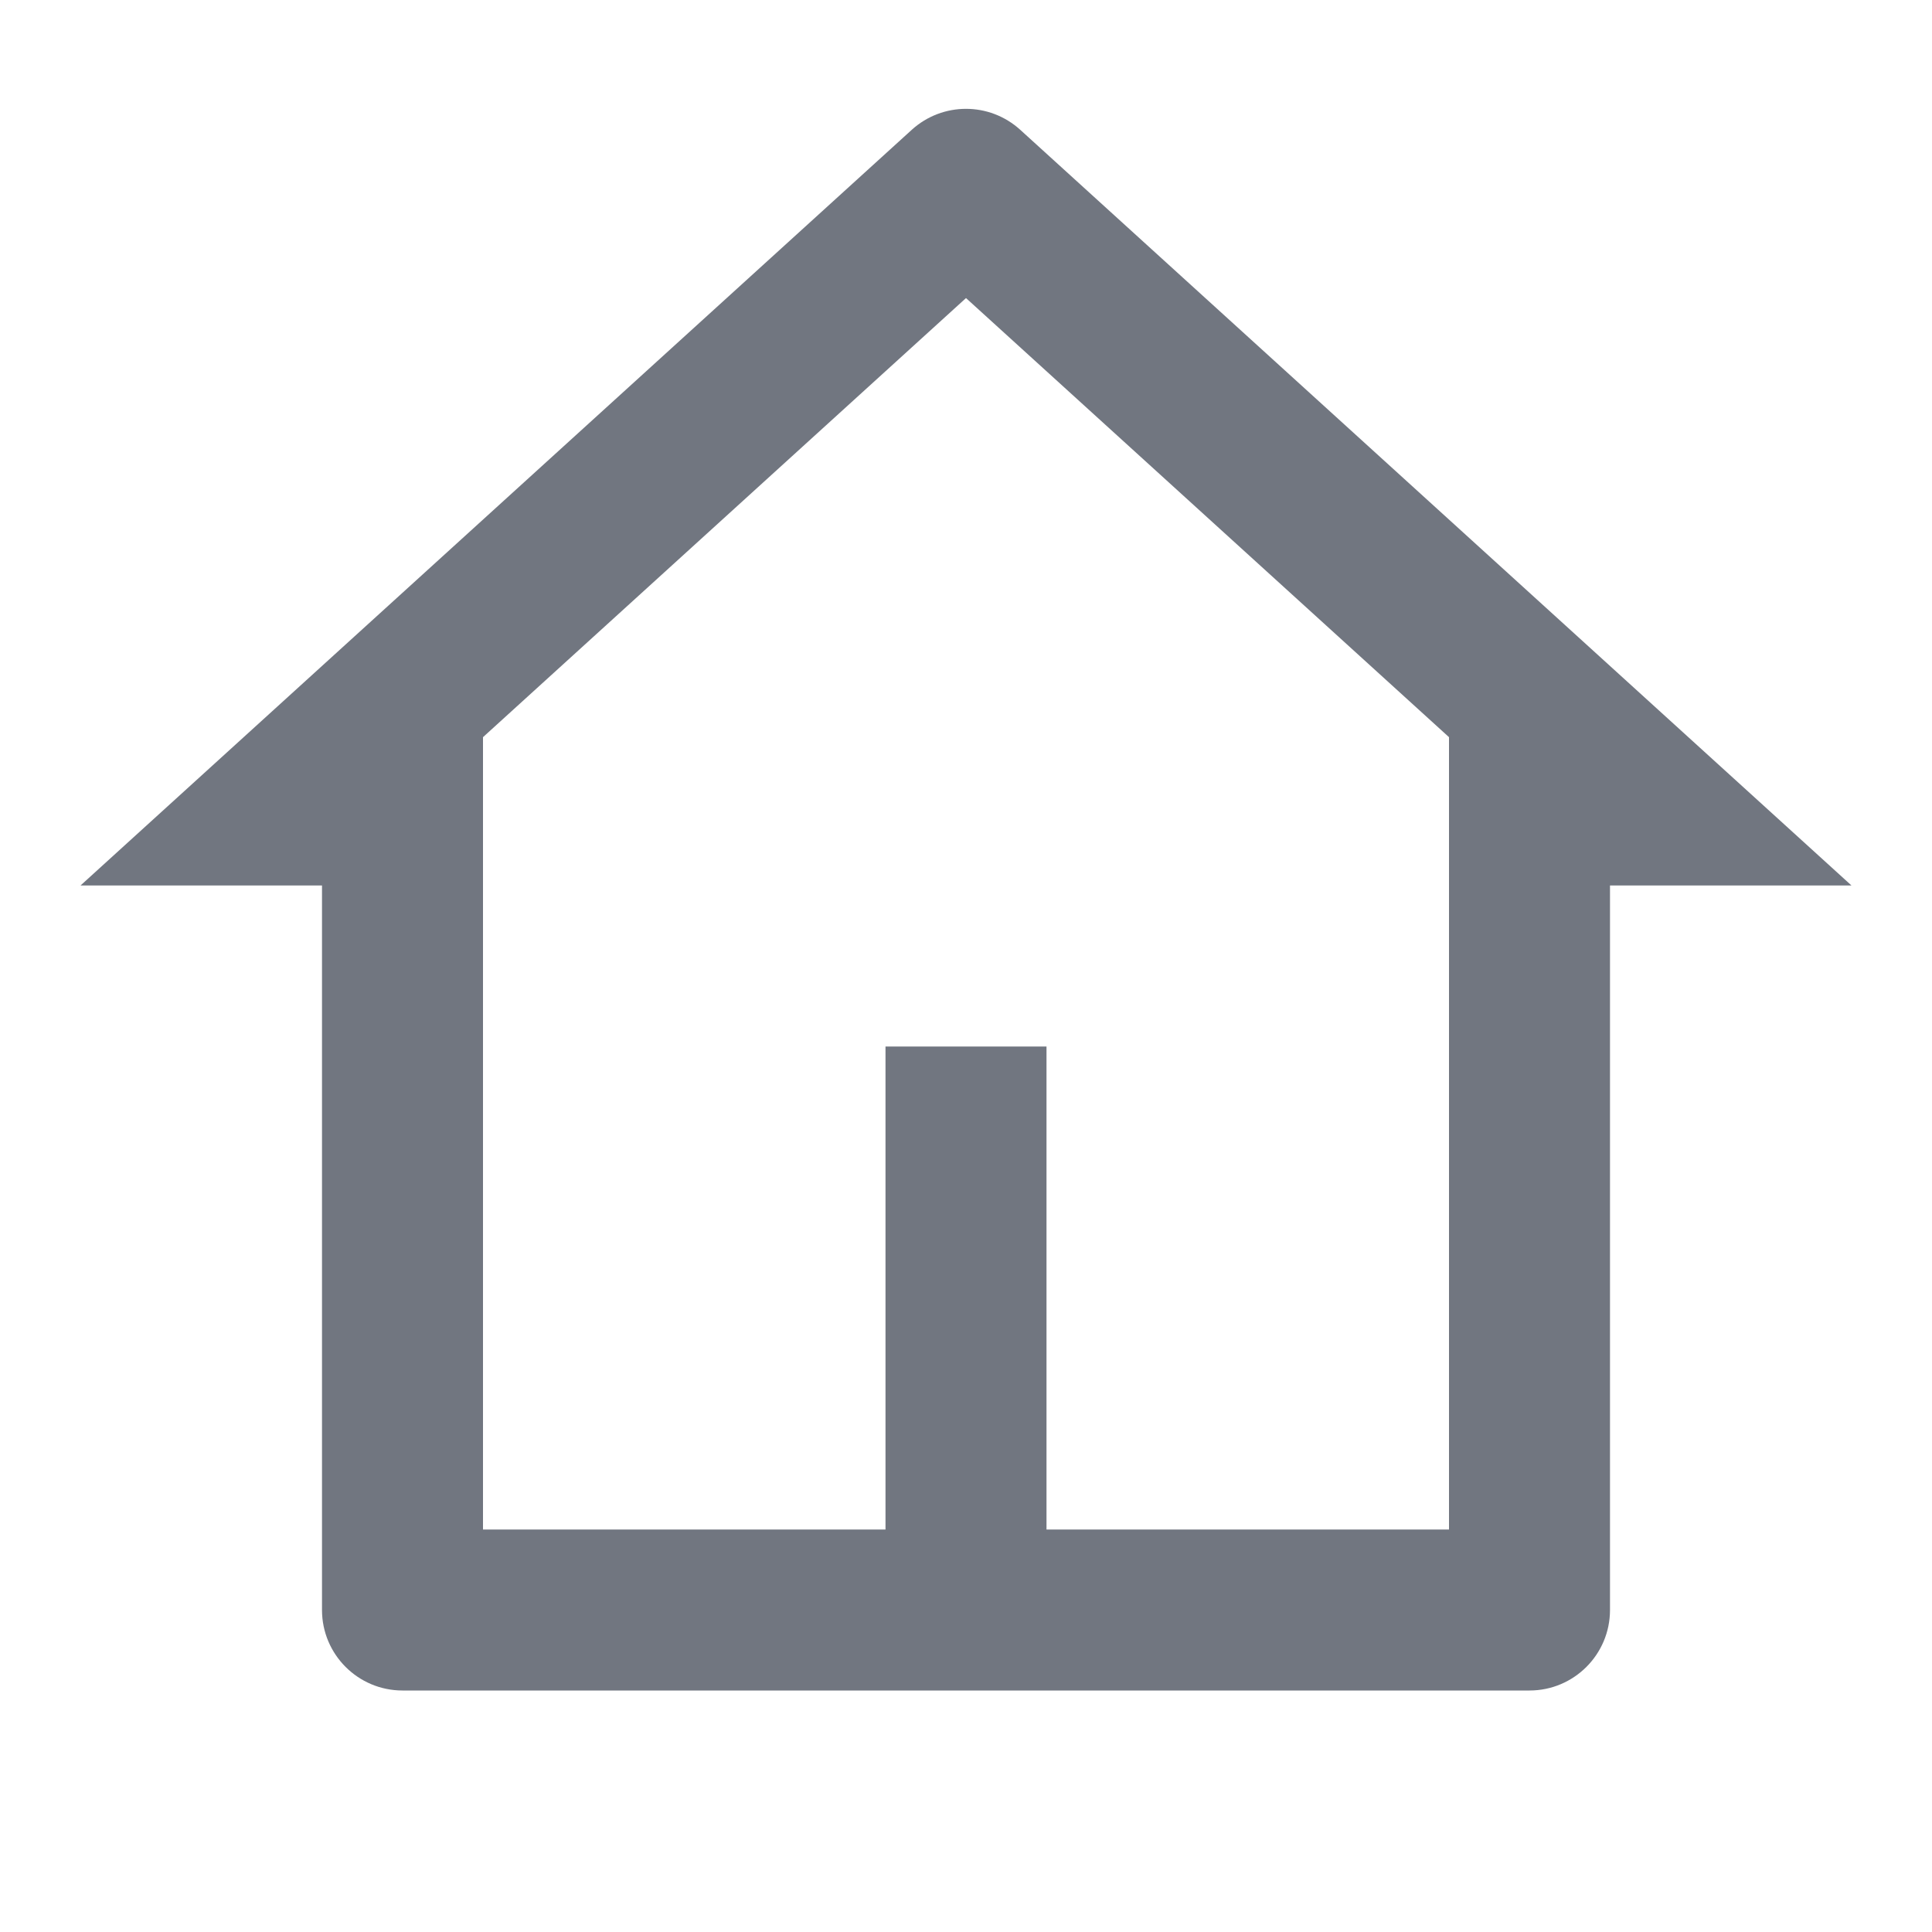 <svg width="18" height="18" viewBox="0 0 18 18" fill="none" xmlns="http://www.w3.org/2000/svg">
<path d="M14.25 15.75H3.75C3.336 15.75 3 15.414 3 15V8.25H0.75L8.495 1.209C8.782 0.949 9.218 0.949 9.505 1.209L17.25 8.25H15V15C15 15.414 14.664 15.75 14.25 15.75ZM9.75 14.25H13.5V6.868L9 2.777L4.5 6.868V14.25H8.25V9.75H9.75V14.25Z" fill="#717680"/>
</svg>
